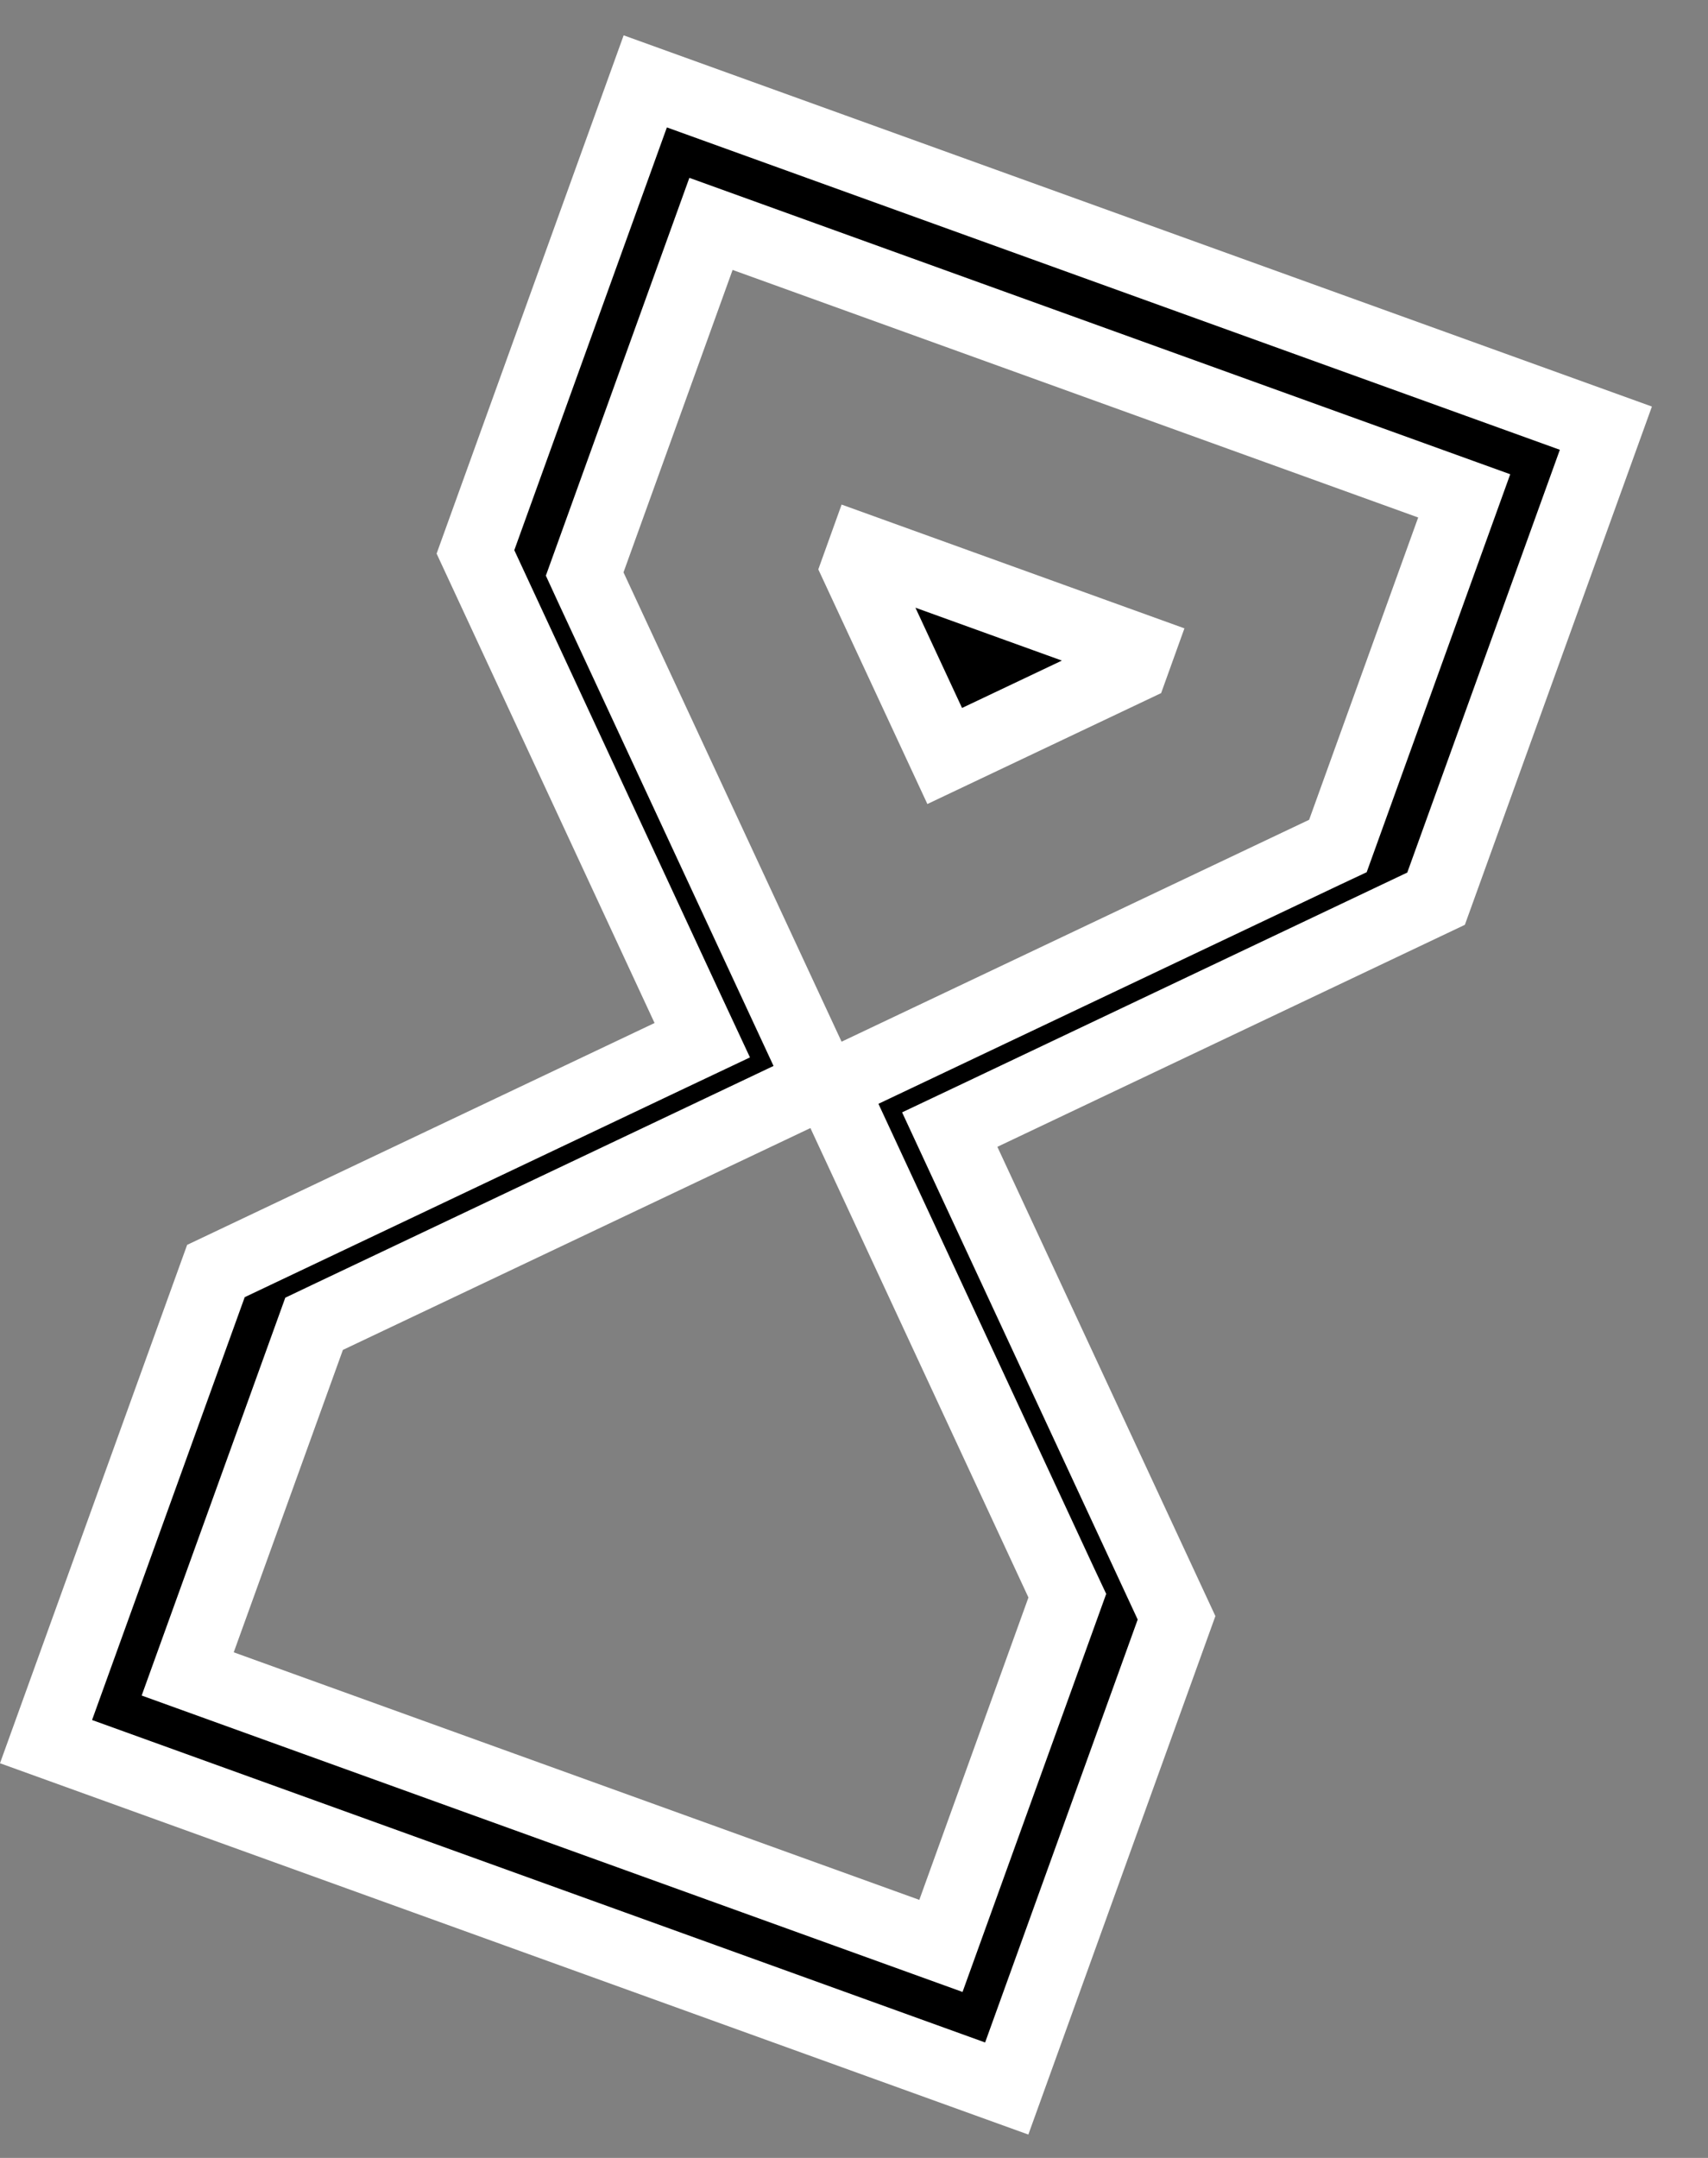 <svg width="19" height="24" viewBox="0 0 19 24" fill="none" xmlns="http://www.w3.org/2000/svg">
<rect x="0" y="0" width="19" height="24" fill="#808080" stroke="none"/>
<path d="M17.864 4.762L15.975 9.995L10.924 12.393L10.565 12.563L10.732 12.923L13.088 17.993L11.199 23.228L0.512 19.37L2.402 14.136L7.453 11.739L7.812 11.569L7.644 11.209L5.289 6.138L7.178 0.905L17.864 4.762ZM12.664 7.229L12.596 7.418L10.509 8.408L9.535 6.313L9.603 6.124L12.664 7.229ZM11.873 17.747L11.803 17.598L9.378 12.378L9.242 12.085L9.533 11.947L14.734 9.479L14.883 9.409L16.288 5.515L7.909 2.49L6.504 6.384L6.573 6.534L8.999 11.754L9.134 12.046L8.843 12.185L3.643 14.652L3.494 14.723L2.088 18.617L10.467 21.642L11.873 17.747Z" fill="black" stroke="white" stroke-width="0.8"/>
</svg>

